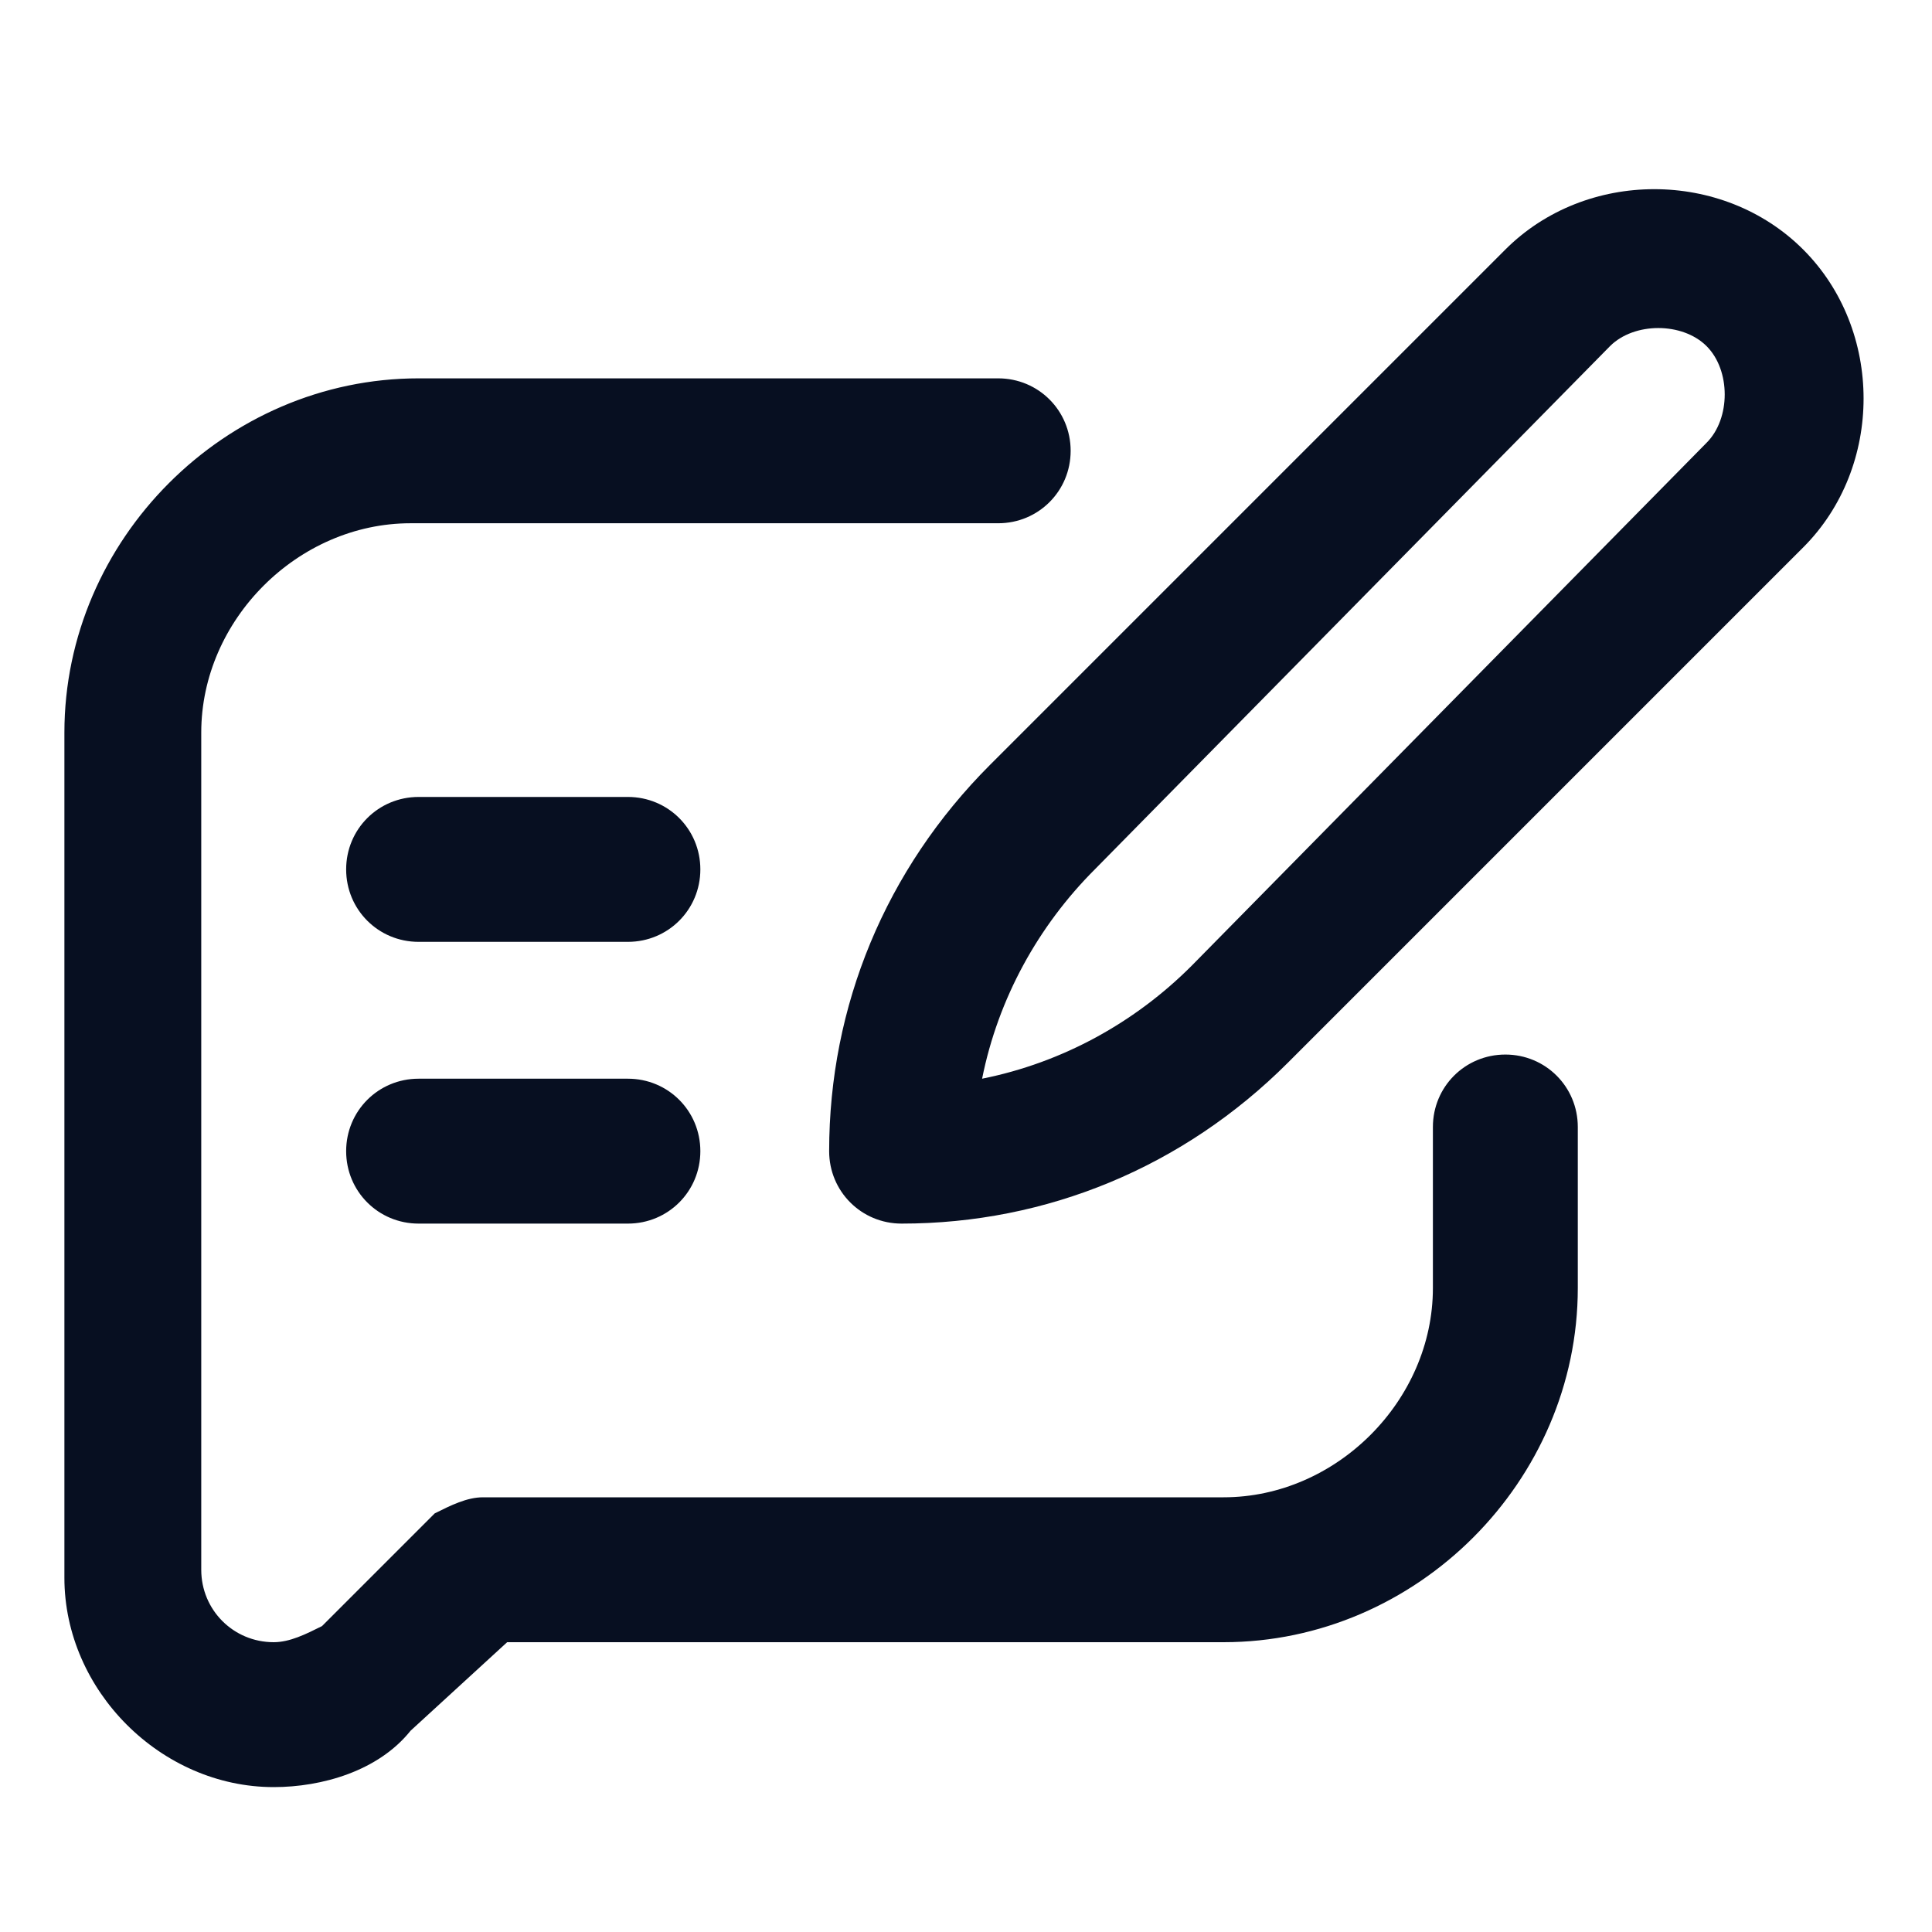 <?xml version="1.0" encoding="utf-8"?>
<!-- Generator: Adobe Illustrator 27.3.1, SVG Export Plug-In . SVG Version: 6.00 Build 0)  -->
<svg version="1.1" id="Layer_1" xmlns="http://www.w3.org/2000/svg" xmlns:xlink="http://www.w3.org/1999/xlink" x="0px" y="0px"
	 viewBox="0 0 24 24" style="enable-background:new 0 0 24 24;" xml:space="preserve">
<style type="text/css">
	.st0{fill:#070F21;}
</style>
<path class="st0" d="M5.2,15.2h2.6c0.5,0,0.9-0.4,0.9-0.9c0-0.5-0.4-0.9-0.9-0.9H5.2c-0.5,0-0.9,0.4-0.9,0.9
	C4.3,14.8,4.7,15.2,5.2,15.2z M5.2,11.7h2.6c0.5,0,0.9-0.4,0.9-0.9c0-0.5-0.4-0.9-0.9-0.9H5.2c-0.5,0-0.9,0.4-0.9,0.9
	C4.3,11.3,4.7,11.7,5.2,11.7z M10.3,14.3c0,0.5,0.4,0.9,0.9,0.9c1.8,0,3.5-0.7,4.8-2l6.4-6.4c1-1,1-2.7,0-3.7c-1-1-2.7-1-3.7,0
	l-6.4,6.4C11,10.8,10.3,12.5,10.3,14.3z M20,4.3c0.3-0.3,0.9-0.3,1.2,0c0.3,0.3,0.3,0.9,0,1.2L14.8,12c-0.7,0.7-1.6,1.2-2.6,1.4
	c0.2-1,0.7-1.9,1.4-2.6L20,4.3z M3.4,22.2c0.6,0,1.3-0.2,1.7-0.7l1.2-1.1h8.9c2.4,0,4.4-2,4.4-4.4v-2c0-0.5-0.4-0.9-0.9-0.9
	c-0.5,0-0.9,0.4-0.9,0.9v2c0,1.4-1.2,2.6-2.6,2.6H6c-0.2,0-0.4,0.1-0.6,0.2L4,20.2c-0.2,0.1-0.4,0.2-0.6,0.2c-0.5,0-0.9-0.4-0.9-0.9
	V9.1c0-1.4,1.2-2.6,2.6-2.6h7.3c0.5,0,0.9-0.4,0.9-0.9c0-0.5-0.4-0.9-0.9-0.9H5.2c-2.4,0-4.4,2-4.4,4.4v10.5C0.8,21,2,22.2,3.4,22.2
	z"/>
</svg>
